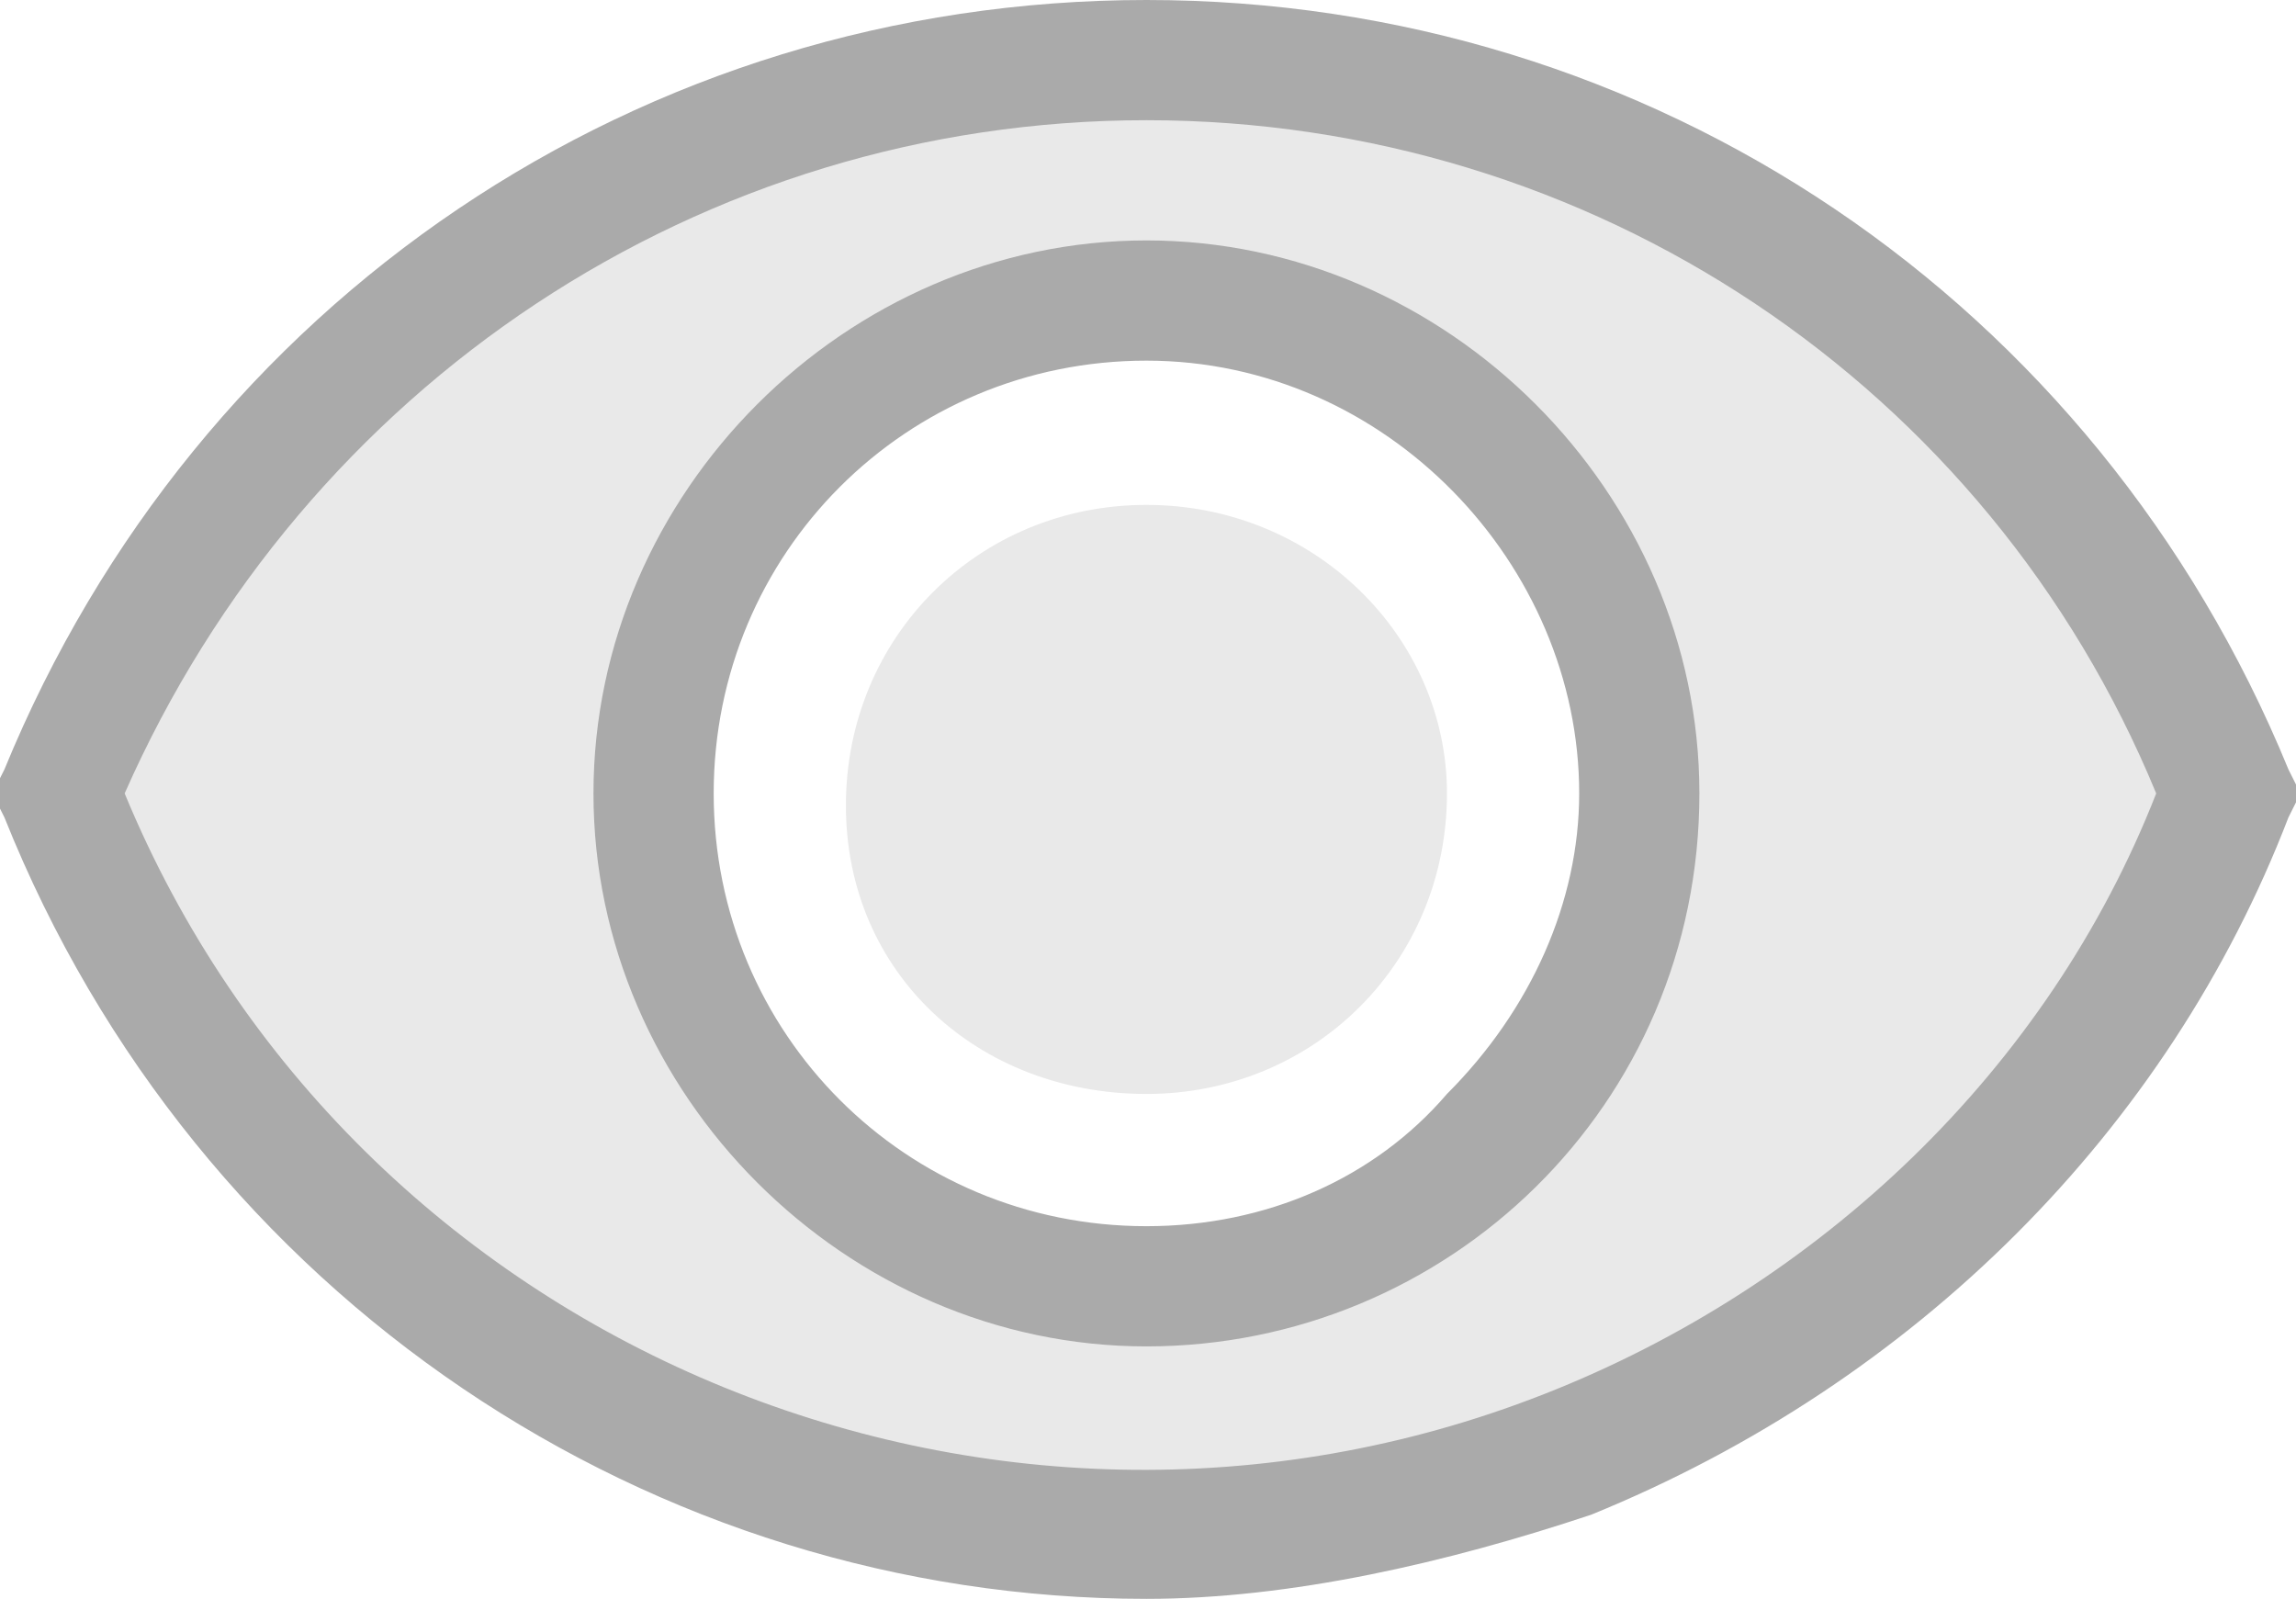 <?xml version="1.0" encoding="utf-8"?>
<!-- Generator: Adobe Illustrator 23.0.3, SVG Export Plug-In . SVG Version: 6.00 Build 0)  -->
<svg version="1.1" id="Layer_1" xmlns="http://www.w3.org/2000/svg" xmlns:xlink="http://www.w3.org/1999/xlink" x="0px" y="0px"
	 viewBox="0 0 19.1 13.3" style="enable-background:new 0 0 19.1 13.3;" xml:space="preserve">
<style type="text/css">
	.st0{fill:#E9E9E9;}
	.st1{fill:#AAAAAA;}
</style>
<g id="views" transform="translate(0.537 0.5)">
	<g id="Group_2819" transform="translate(0 0)">
		<g id="Group_2818">
			<g id="Path_6550">
				<path class="st0" d="M9,3.7c-1.4,0-2.5,1.1-2.5,2.5S7.6,8.6,9,8.6c1.4,0,2.5-1.1,2.5-2.5C11.5,4.8,10.4,3.7,9,3.7z"/>
			</g>
			<g id="Path_6551">
				<path class="st0" d="M9,0C5,0,1.5,2.4,0,6.1c2,5,7.6,7.4,12.5,5.5c2.5-1,4.5-3,5.5-5.5C16.5,2.4,13,0,9,0z M9,10.2
					c-2.3,0-4.1-1.8-4.1-4.1C4.9,3.9,6.7,2,9,2c2.3,0,4.1,1.8,4.1,4.1C13.1,8.4,11.3,10.2,9,10.2C9,10.2,9,10.2,9,10.2z"/>
				<path class="st1" d="M9,12.8c-4.1,0-7.9-2.5-9.5-6.5l-0.1-0.2l0.1-0.2C1.1,2,4.8-0.5,9-0.5l0,0c4.2,0,7.9,2.5,9.5,6.4l0.1,0.2
					l-0.1,0.2c-1,2.6-3.1,4.7-5.8,5.8C11.5,12.5,10.2,12.8,9,12.8z M0.5,6.1c1.9,4.6,7.2,6.8,11.8,5c2.3-0.9,4.2-2.7,5.1-5
					C16,2.7,12.7,0.5,9,0.5C5.3,0.5,2,2.7,0.5,6.1z M9,10.7L9,10.7c-2.5,0-4.6-2.1-4.6-4.6c0-2.5,2.1-4.6,4.6-4.6
					c2.5,0,4.6,2.1,4.6,4.6C13.6,8.7,11.5,10.7,9,10.7z M9,2.5c-2,0-3.6,1.6-3.6,3.6c0,2,1.6,3.6,3.6,3.6c1,0,1.9-0.4,2.5-1.1
					c0.7-0.7,1.1-1.6,1.1-2.5C12.6,4.2,11,2.5,9,2.5z"/>
			</g>
		</g>
	</g>
</g>
</svg>
